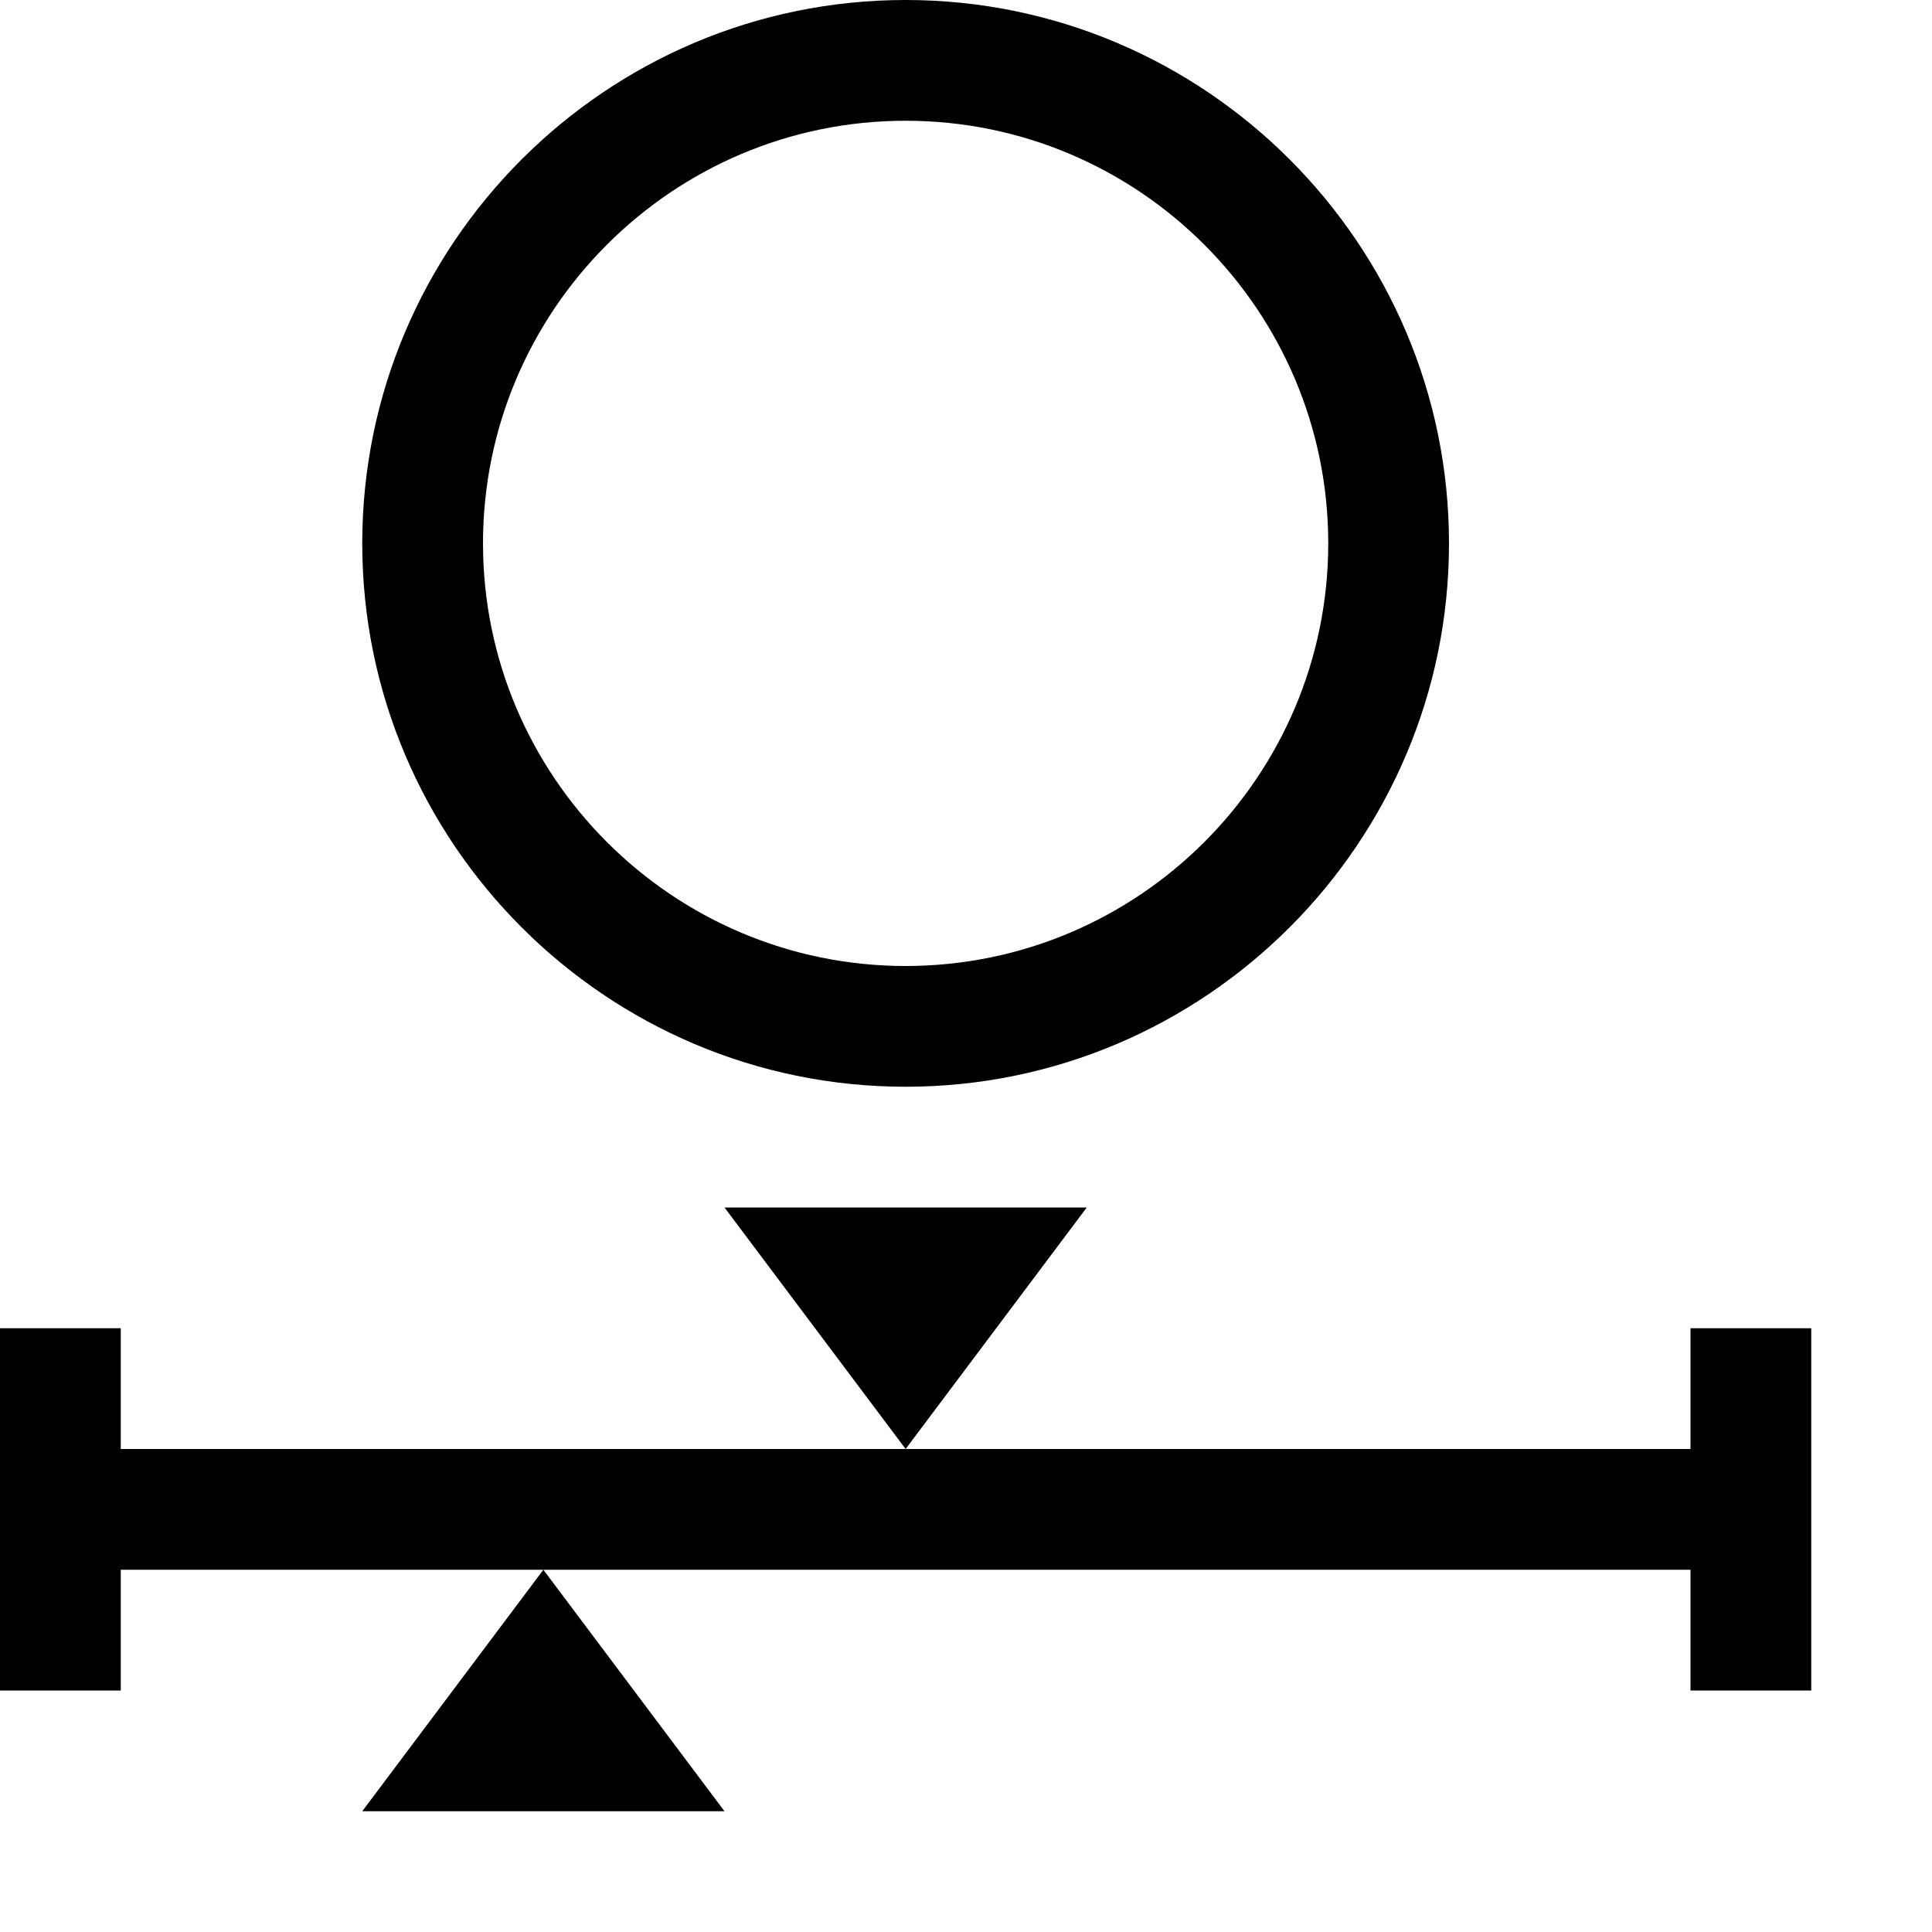 <?xml version="1.0" encoding="utf-8"?>
<!-- Generator: Adobe Illustrator 16.0.0, SVG Export Plug-In . SVG Version: 6.00 Build 0)  -->
<svg xmlns="http://www.w3.org/2000/svg" xmlns:xlink="http://www.w3.org/1999/xlink" version="1.1" id="2572889786_Capa_1_grid" x="0px" y="0px" width="32px" height="32px" viewBox="0 0 32 32" enable-background="new 0 0 32 32" xml:space="preserve">
<path d="M30,22v6h-2v-2H2v2H0v-6h2v2h26v-2H30z M12,30H6l3-4L12,30z M18,20l-3,4l-3-4H18z M15,0c-4.96,0-9,4.04-9,9s4.04,9,9,9  s9-4.04,9-9S19.96,0,15,0z M15,16c-3.86,0-7-3.14-7-7s3.14-7,7-7c3.859,0,7,3.14,7,7S18.859,16,15,16z"/>
</svg>
